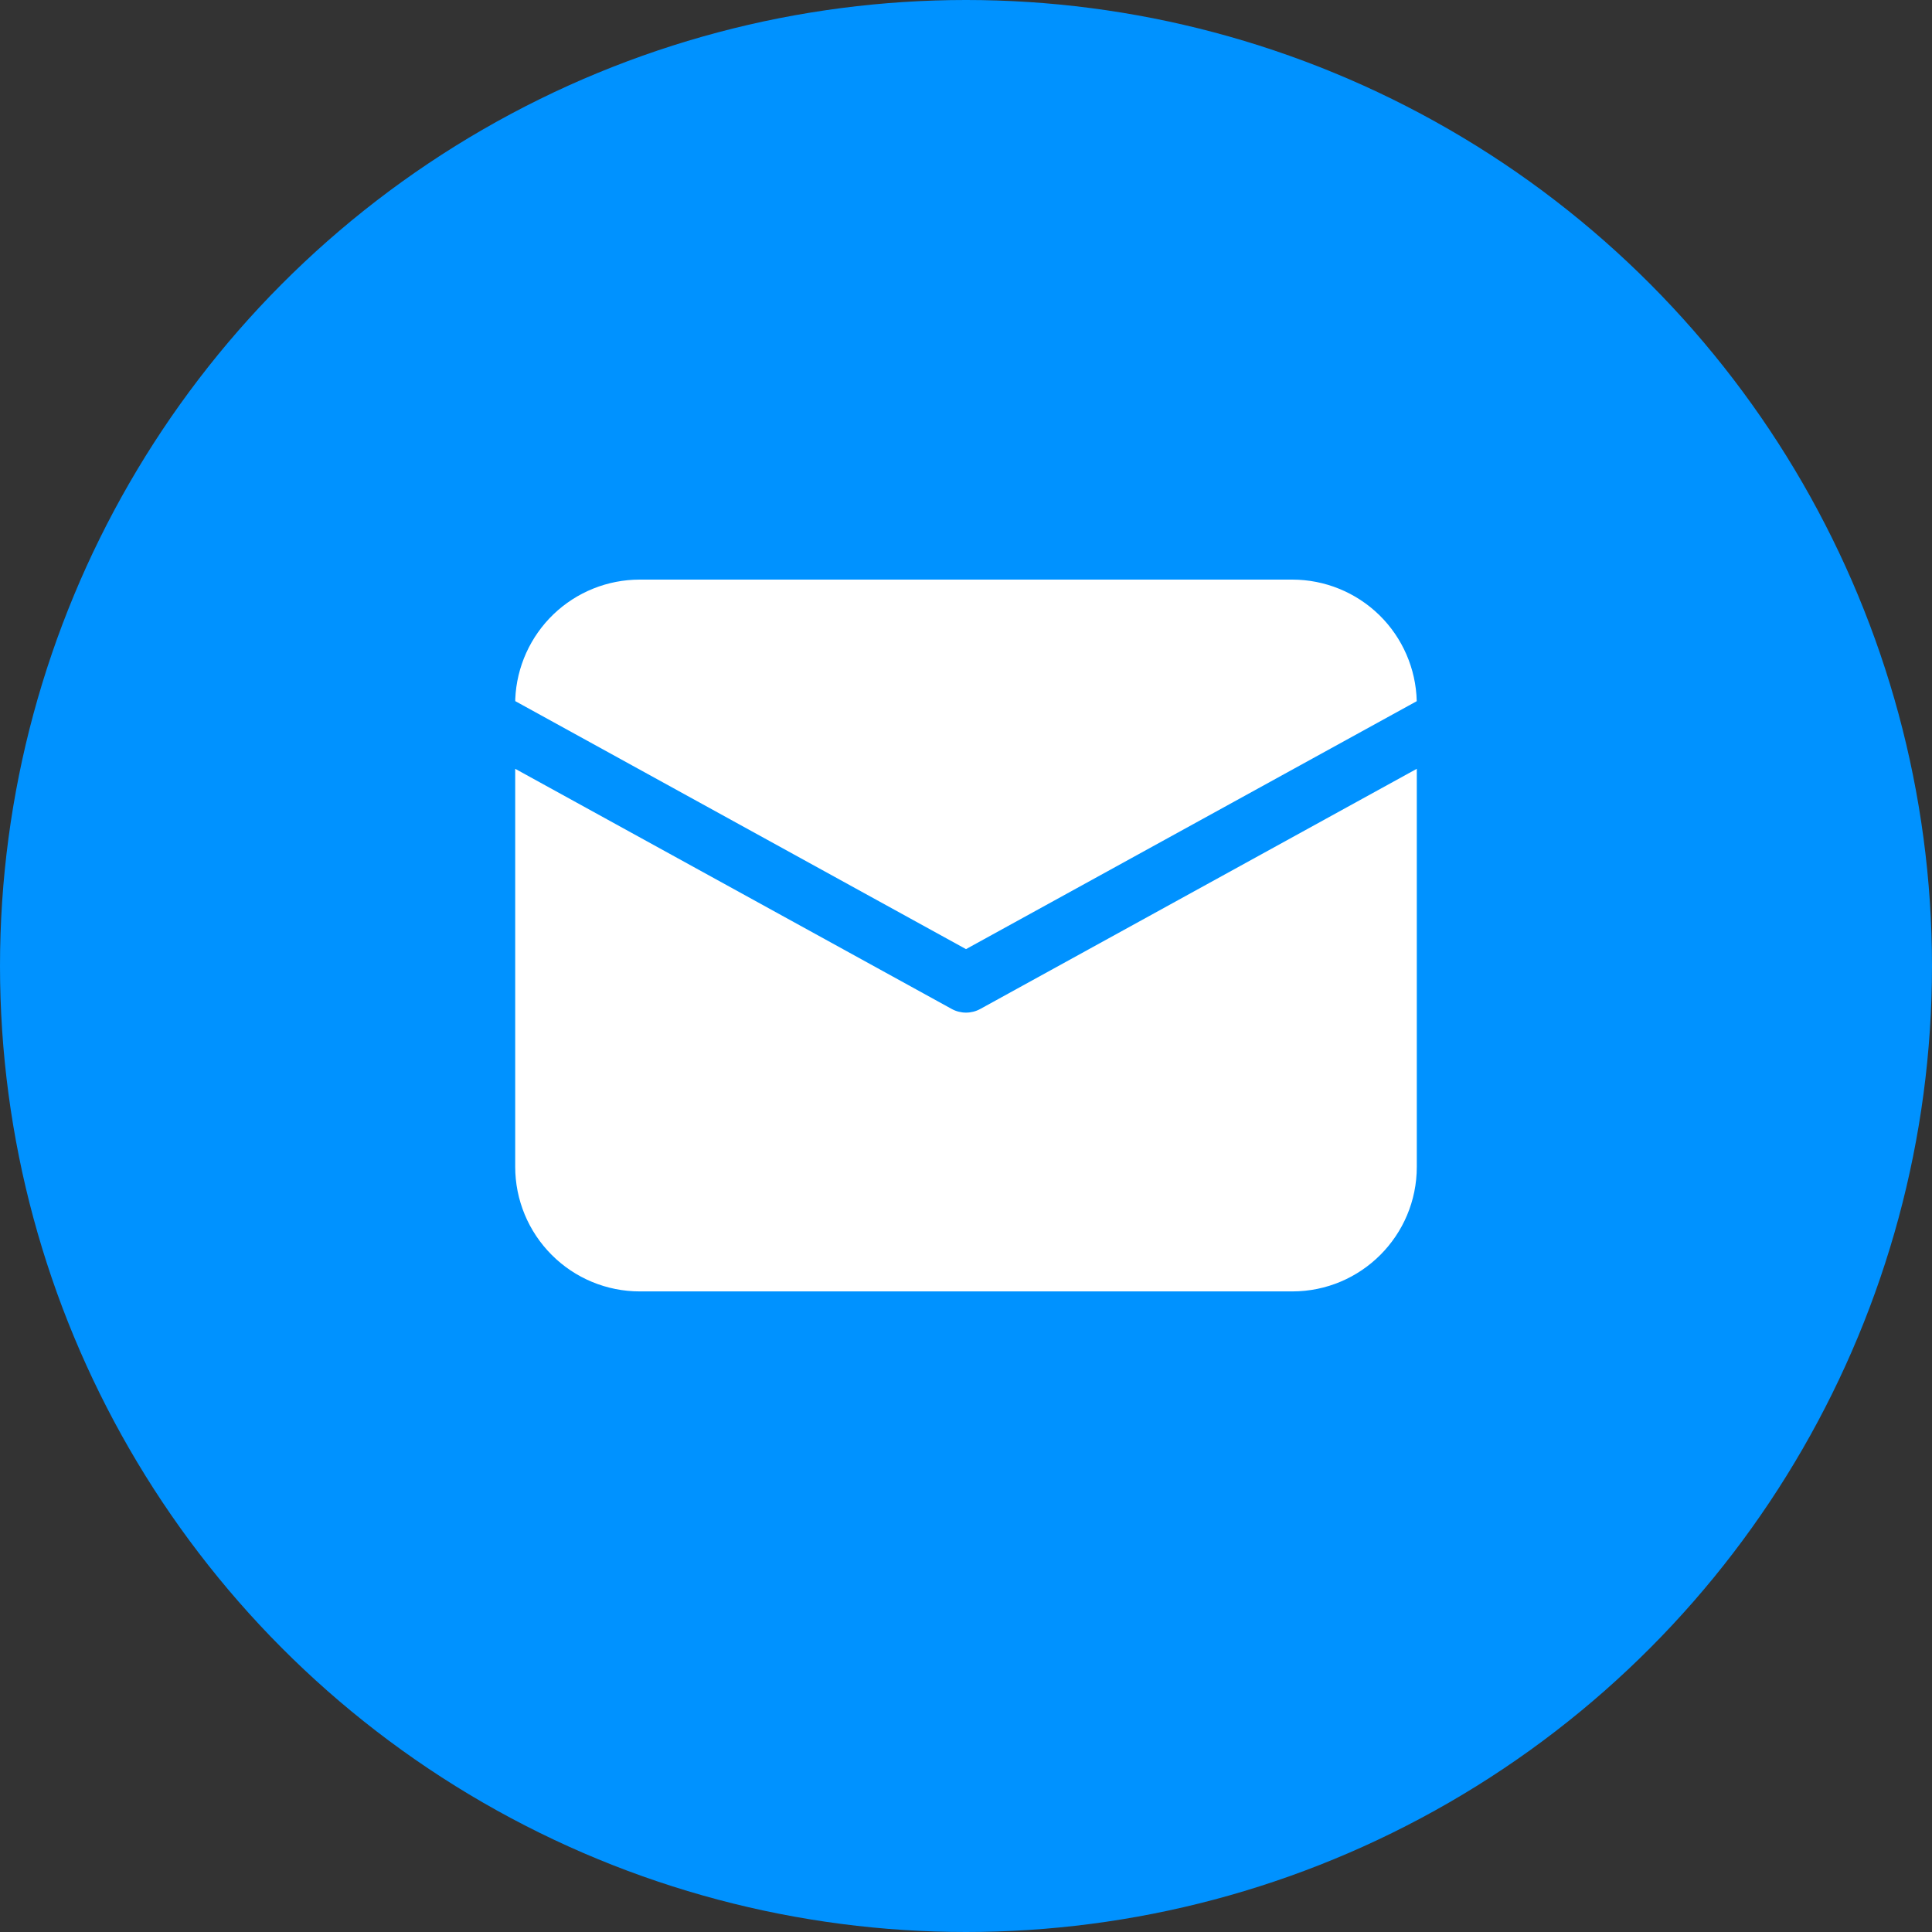 <svg width="30" height="30" viewBox="0 0 30 30" fill="none" xmlns="http://www.w3.org/2000/svg">
<rect x="0" y="0" width="30" height="30" fill="#333333" stroke="none"/>
<circle cx="15" cy="15" r="15" fill="#0092FF"/>
<path d="M22 11.938V18.118C22 19.187 21.134 20.053 20.066 20.053H9.934C9.421 20.053 8.929 19.849 8.567 19.486C8.204 19.123 8 18.631 8 18.118V11.938L14.778 15.667C14.916 15.743 15.084 15.743 15.222 15.667L22 11.938V11.938ZM20.066 9C20.571 9 21.056 9.198 21.417 9.55C21.778 9.903 21.987 10.383 21.999 10.888L15 14.738L8.001 10.887L8.001 10.854C8.022 10.355 8.235 9.884 8.595 9.538C8.955 9.193 9.435 9 9.934 9H20.066Z" fill="white"/>
</svg>

